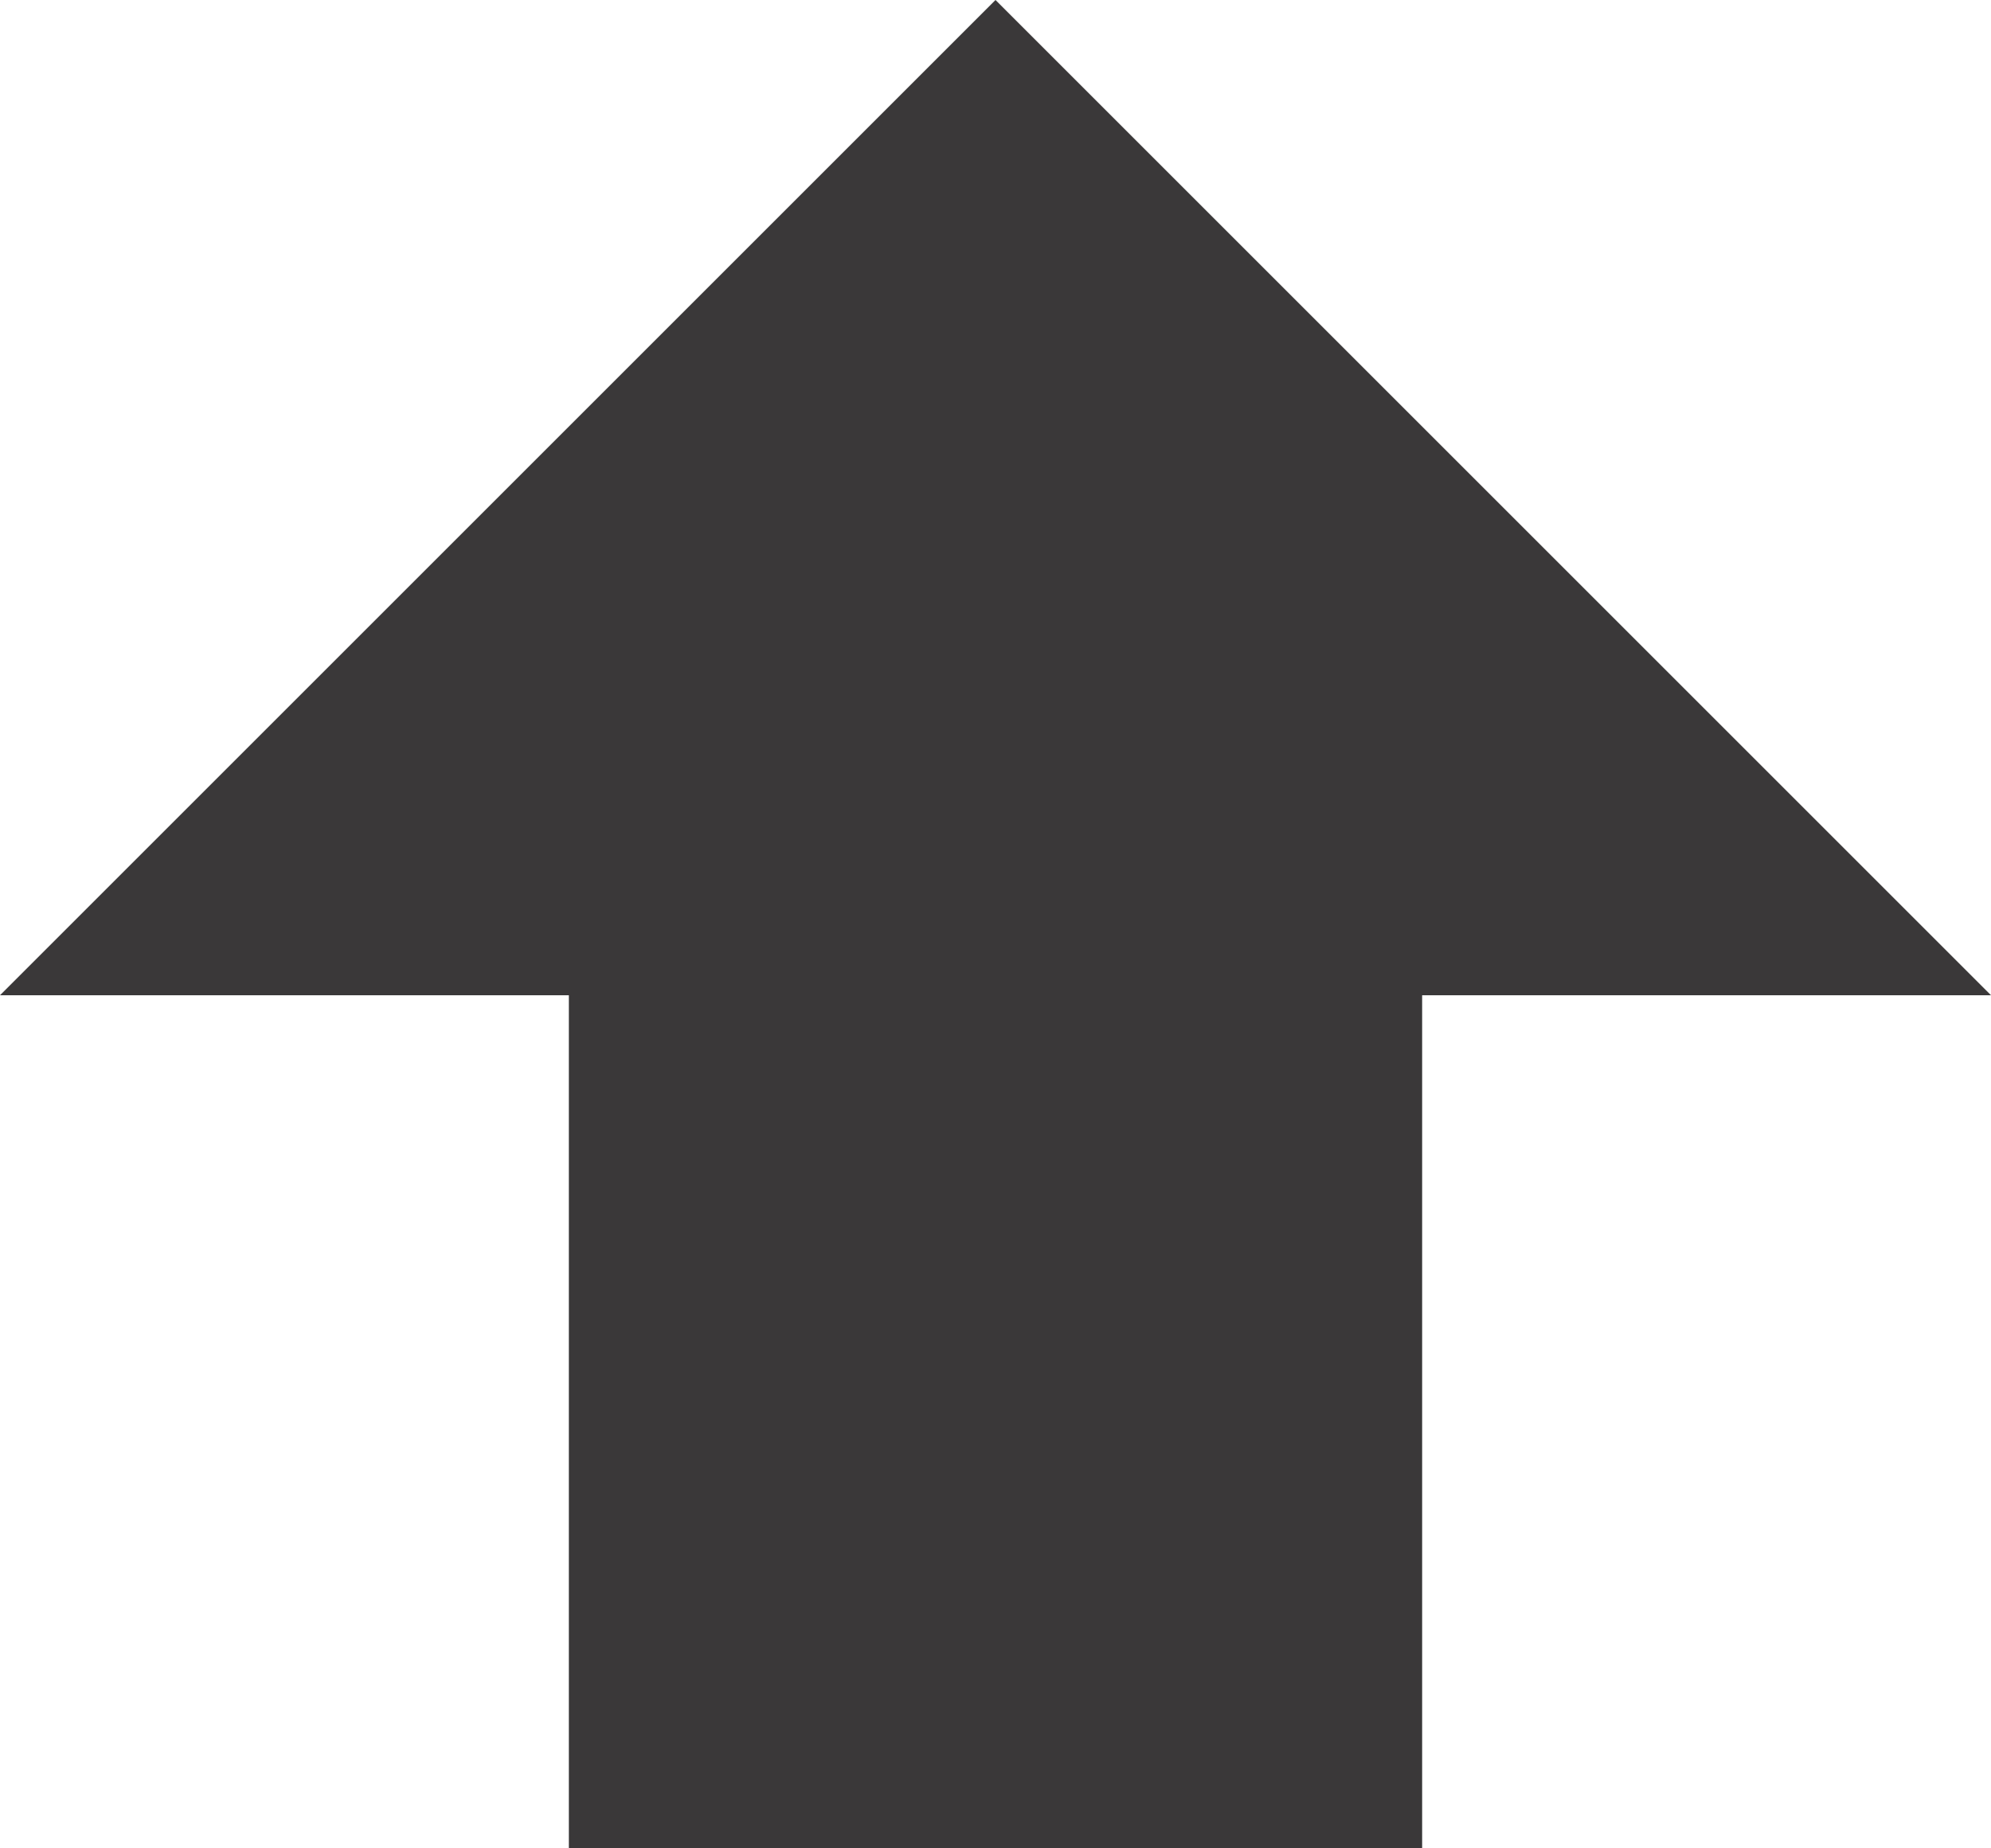 <svg xmlns="http://www.w3.org/2000/svg" xmlns:svg="http://www.w3.org/2000/svg" id="Capa_1" width="357" height="331.5" x="0" y="0" version="1.1" viewBox="0 0 357 331.5" xml:space="preserve"><path id="path6" d="m 0,178.5 102,0 0,153 153,0 0,-153 102,0 L 178.5,0 z" style="fill:#292728;fill-opacity:.917"/></svg>